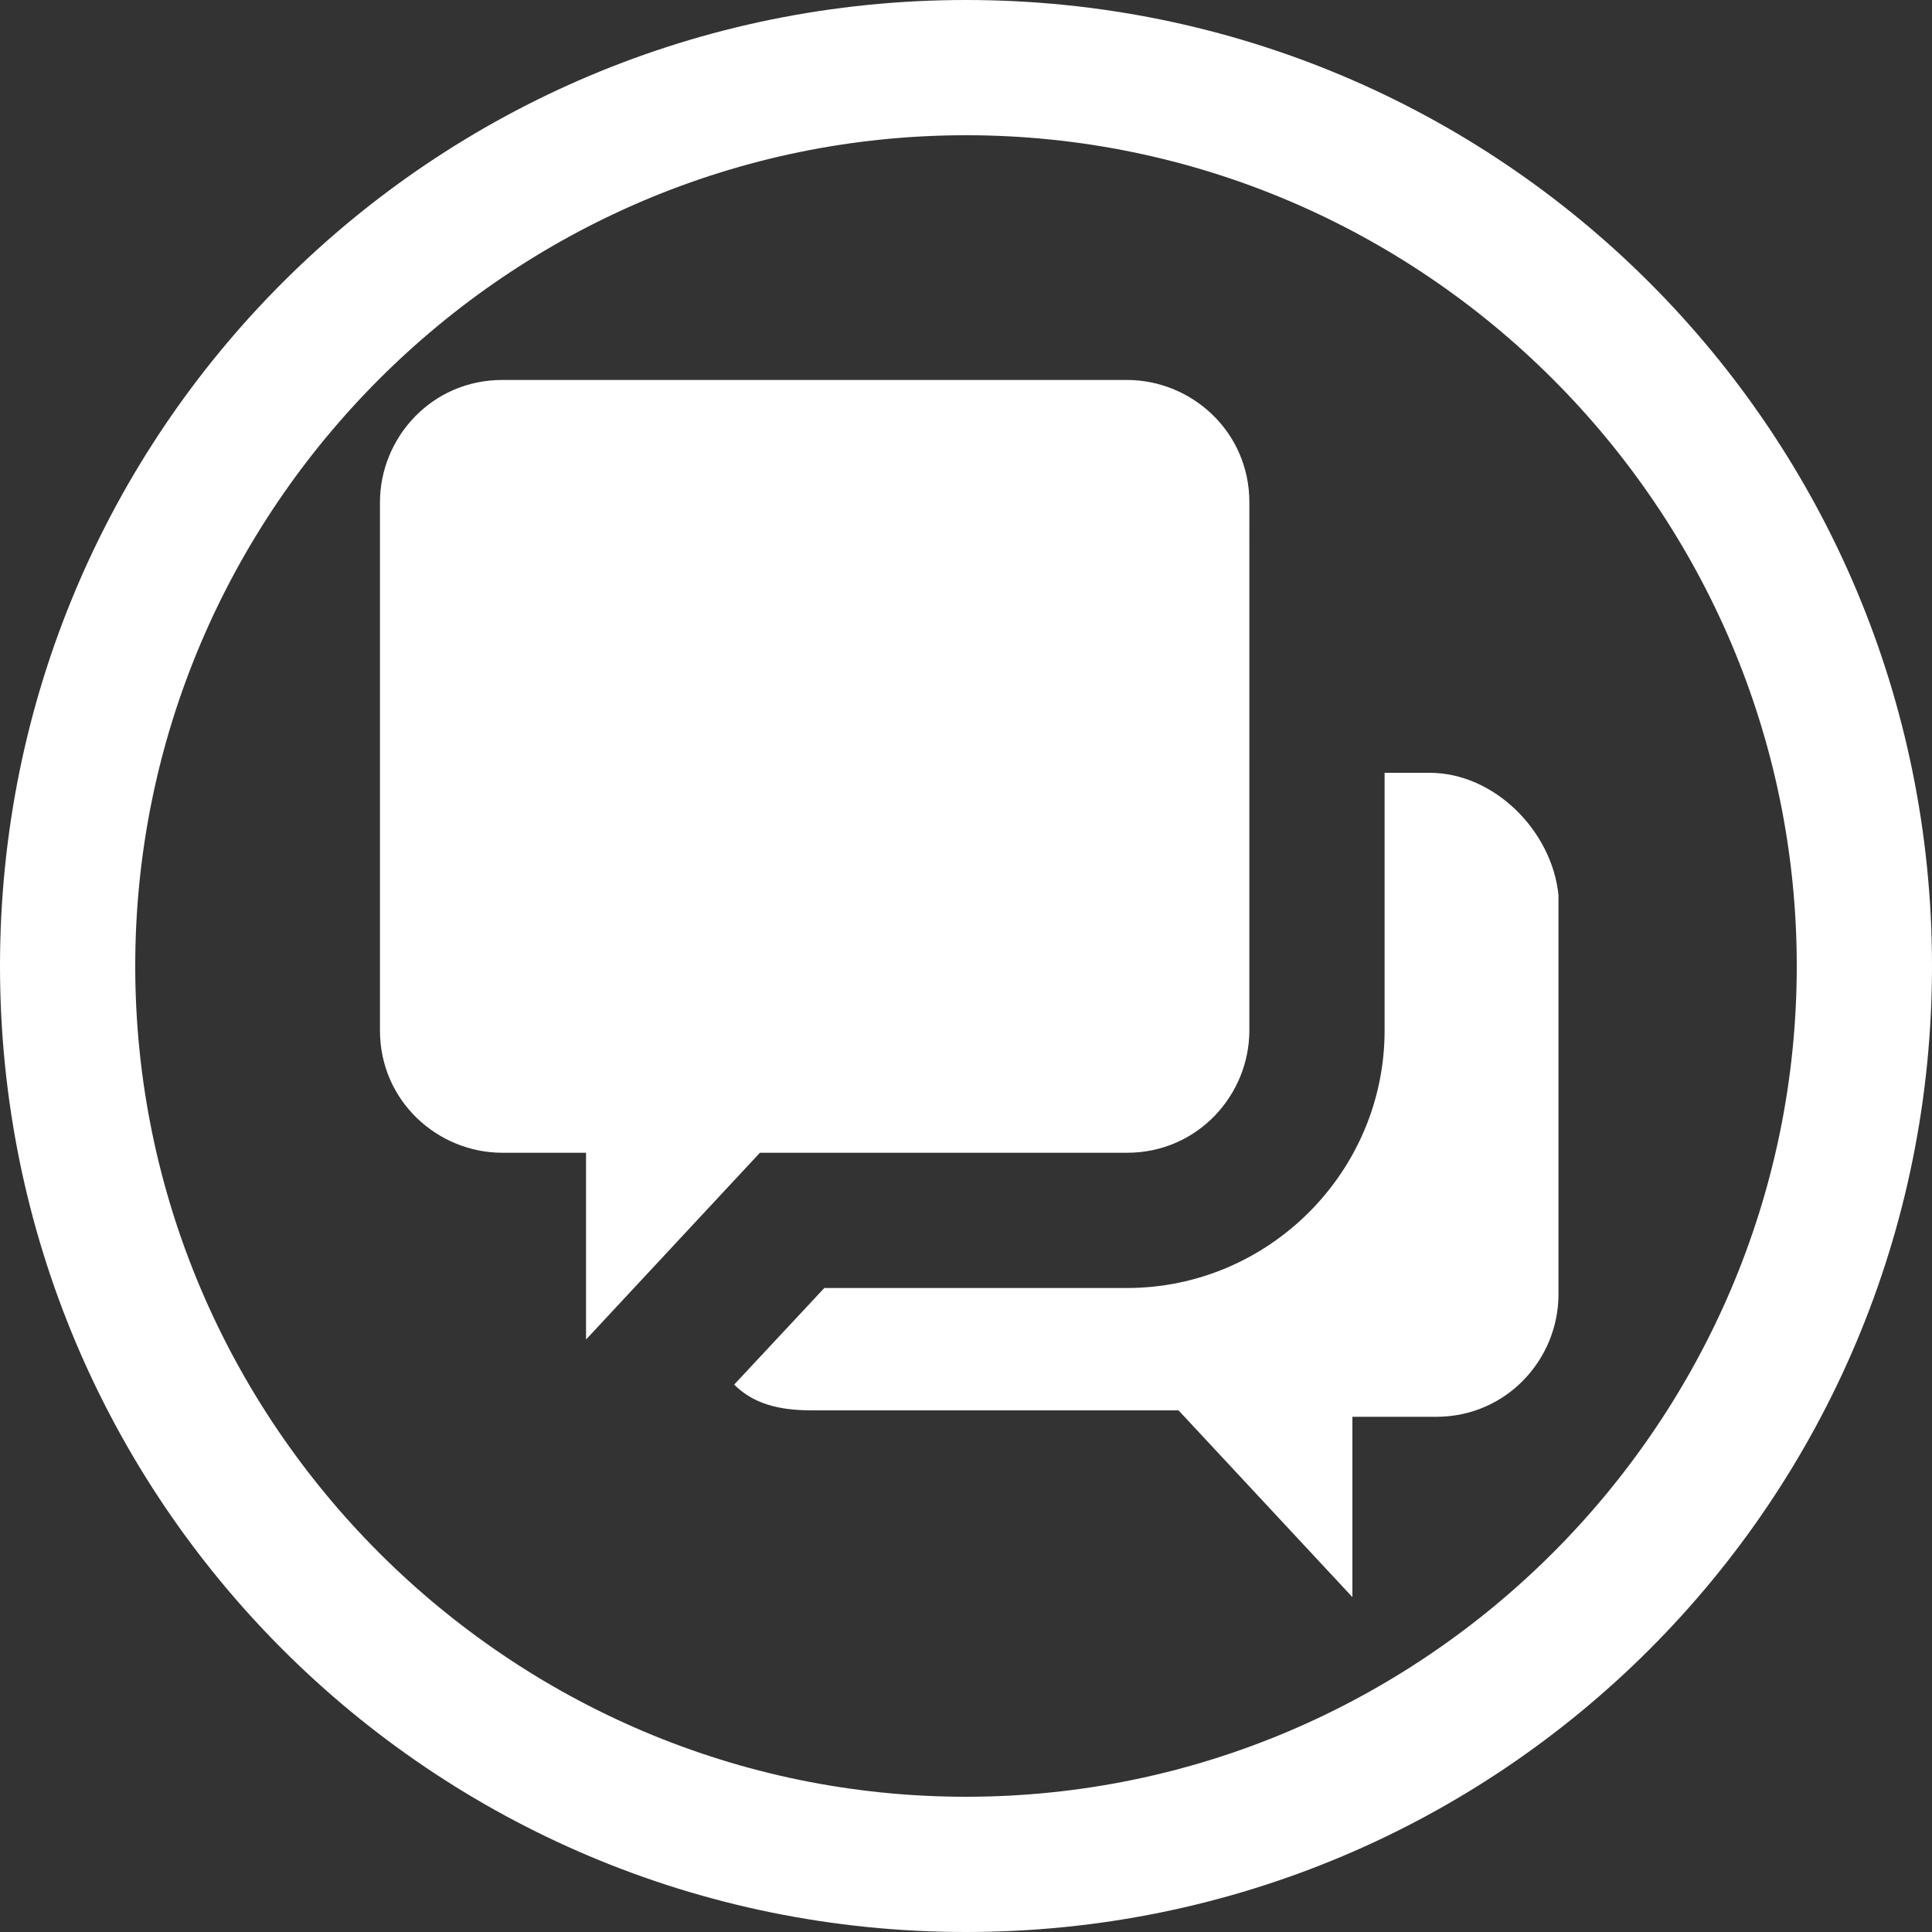 <?xml version="1.0" encoding="utf-8"?>
<!-- Generator: Adobe Illustrator 19.0.0, SVG Export Plug-In . SVG Version: 6.00 Build 0)  -->
<svg version="1.1" id="Layer_1" xmlns="http://www.w3.org/2000/svg" xmlns:xlink="http://www.w3.org/1999/xlink" x="0px" y="0px"
	 viewBox="0 0 30 30" style="enable-background:new 0 0 30 30;" xml:space="preserve">
<rect x="0" y="0" width="30" height="30" fill="#333333" stroke="none"/>
<style type="text/css">
	.st0{fill:#FFFFFF;}
</style>
<path class="st0" d="M15,0C6.7,0,0,6.7,0,15s6.7,15,15,15s15-6.7,15-15S23.3,0,15,0z M15,27.9C7.9,27.9,2.1,22.1,2.1,15
	C2.1,7.9,7.9,2.1,15,2.1S27.9,7.9,27.9,15C27.9,22.1,22.1,27.9,15,27.9z M17.5,5.9H7.8c-1.1,0-1.9,0.9-1.9,1.9V16
	c0,1.1,0.9,1.9,1.9,1.9h1.3v2.9l2.7-2.9h5.7c1.1,0,1.9-0.9,1.9-1.9V7.8C19.4,6.7,18.5,5.9,17.5,5.9z M22.2,12h-0.7v4
	c0,2.2-1.8,4-4,4h-4.7l-1.4,1.5c0.3,0.3,0.7,0.4,1.2,0.4h5.7l2.7,2.9V22h1.3c1.1,0,1.9-0.9,1.9-1.9v-6.2C24.1,12.9,23.2,12,22.2,12z
	"/>
</svg>
